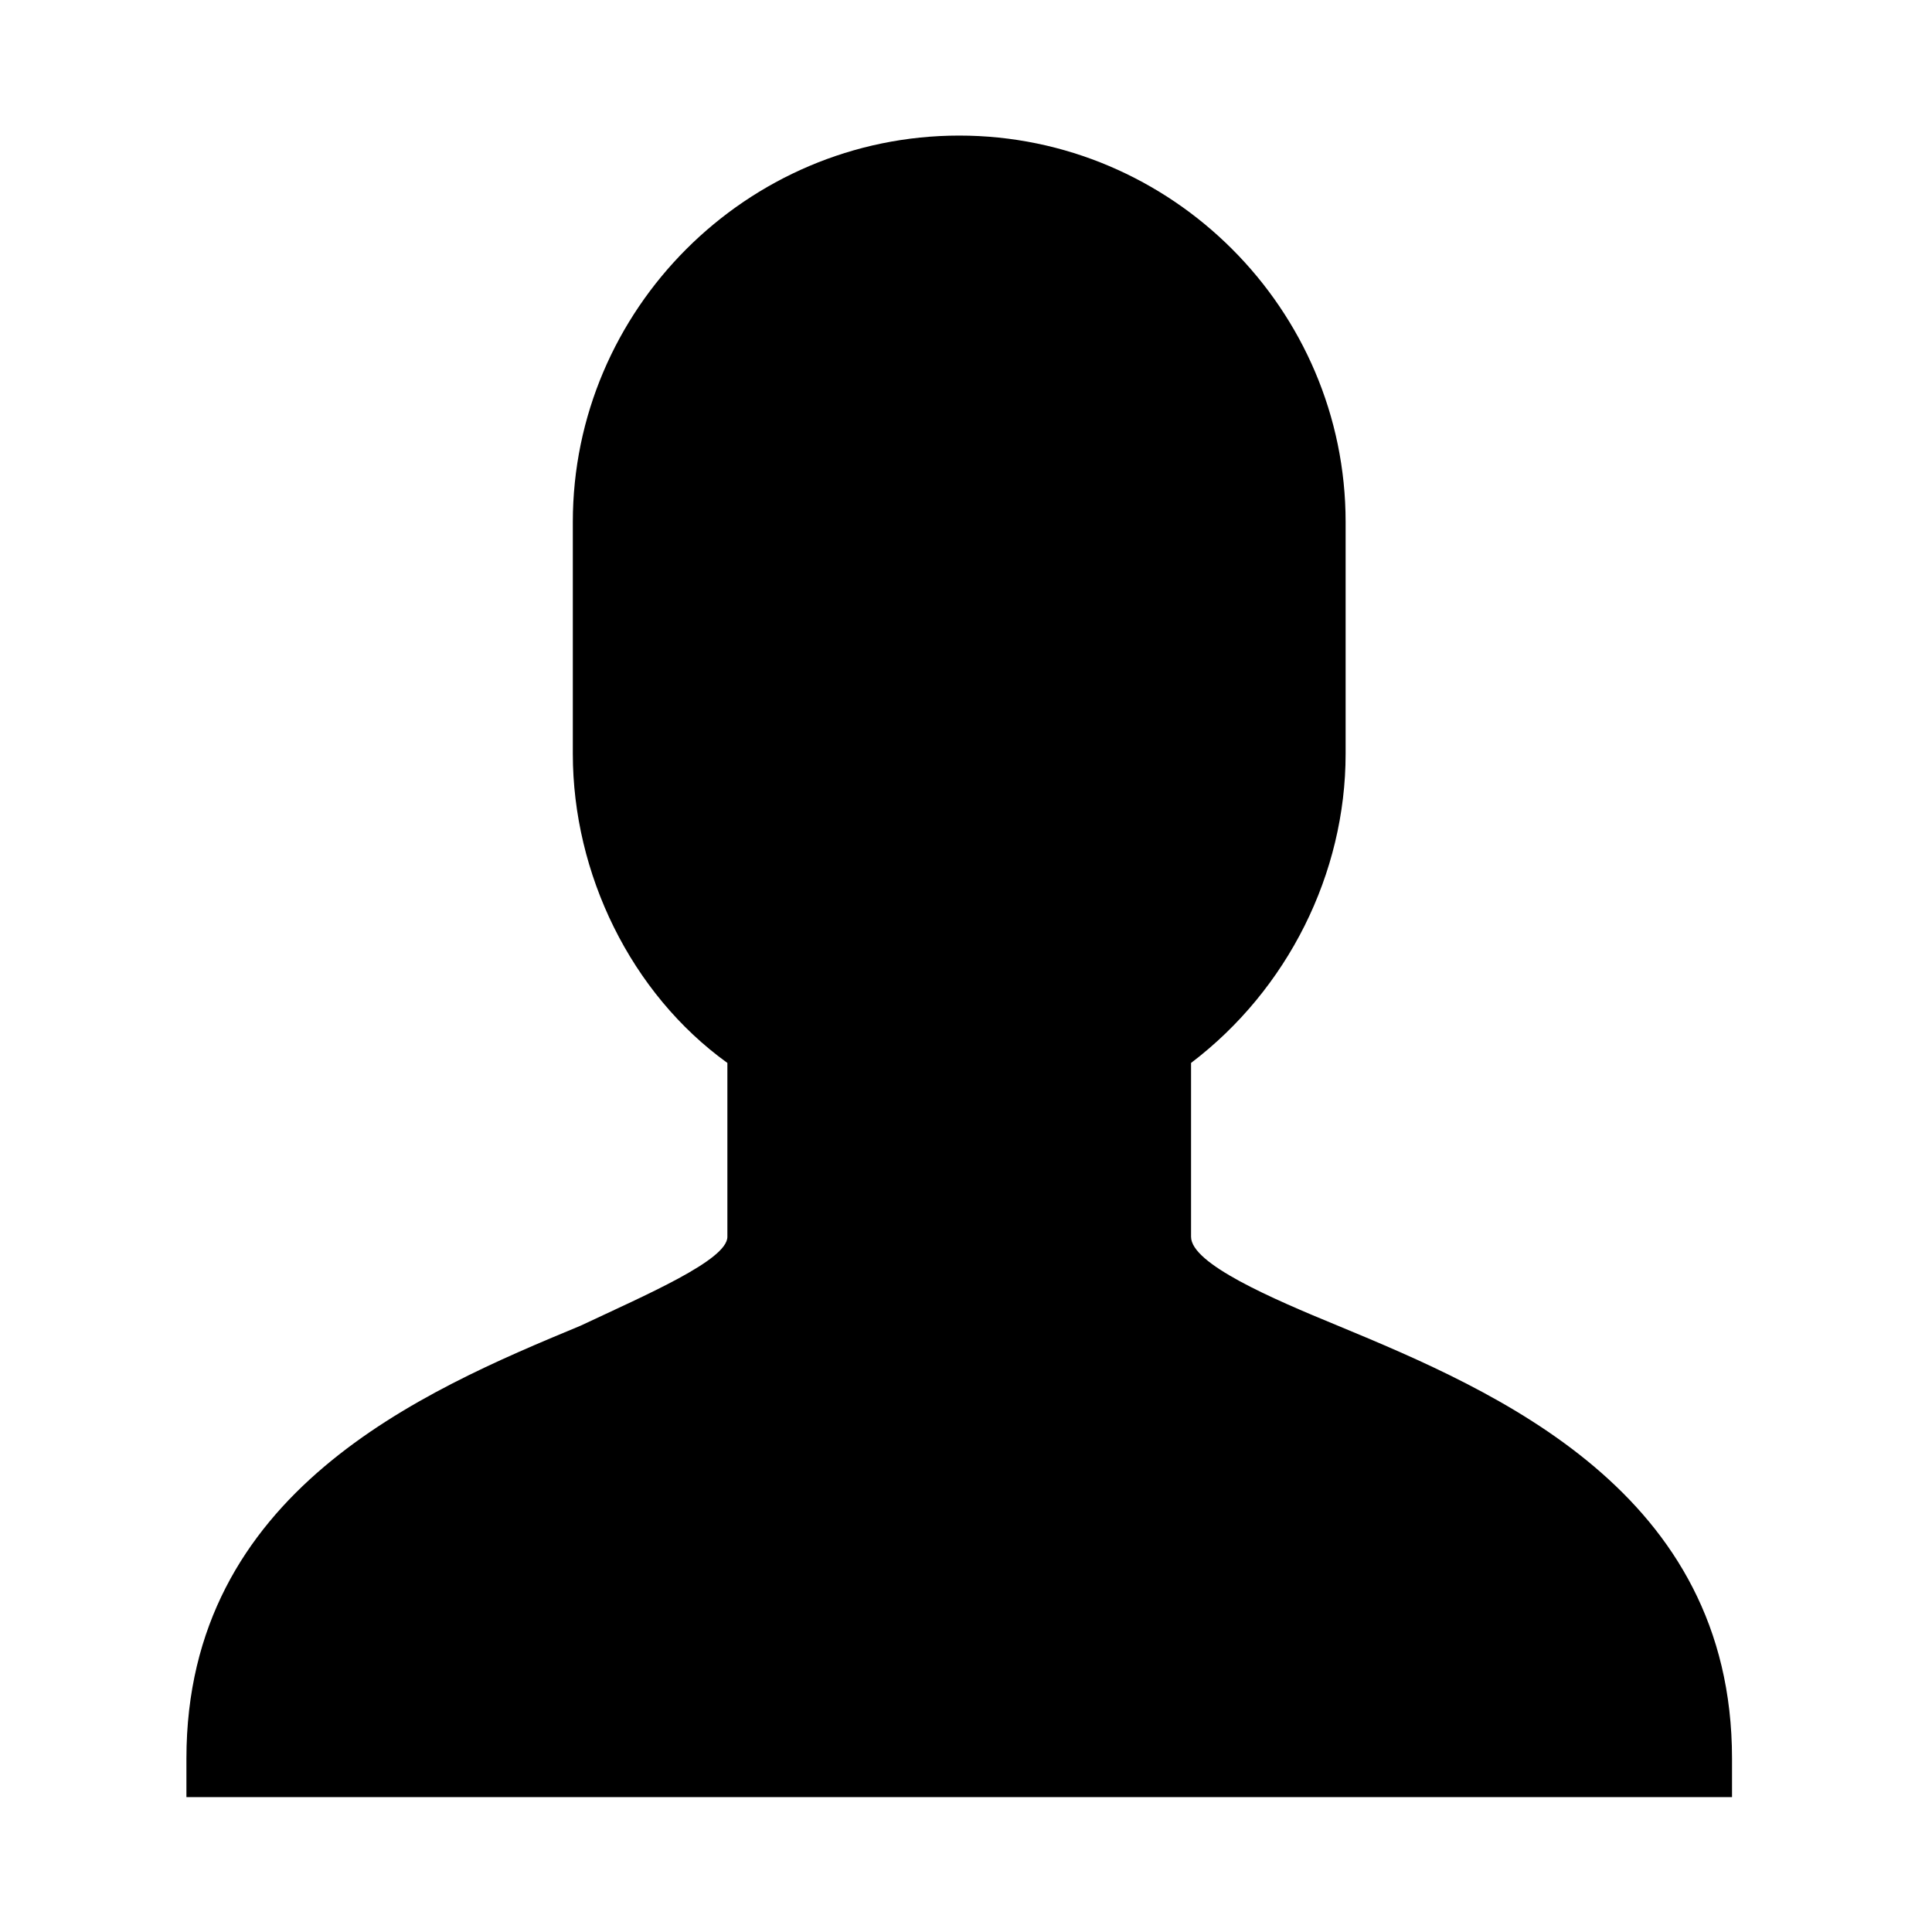<svg xmlns="http://www.w3.org/2000/svg" width="114" height="114" fill="none" viewBox="0 0 114 114">
  <path fill="#000" d="M78.946 78.226c-3.874-1.594-8.666-3.652-8.666-5.246V62.72c5.7-4.328 9.12-11.168 9.12-18.24V30.8C79.4 18.26 69.14 8 56.6 8 44.06 8 33.8 18.26 33.8 30.8v13.68c0 7.072 3.42 14.134 9.12 18.24v10.26c0 1.372-4.792 3.42-8.666 5.246C24.912 82.1 11 88.032 11 103.76v2.28h91.2v-2.28c0-15.728-13.912-21.66-23.254-25.534Z"/>
</svg>
